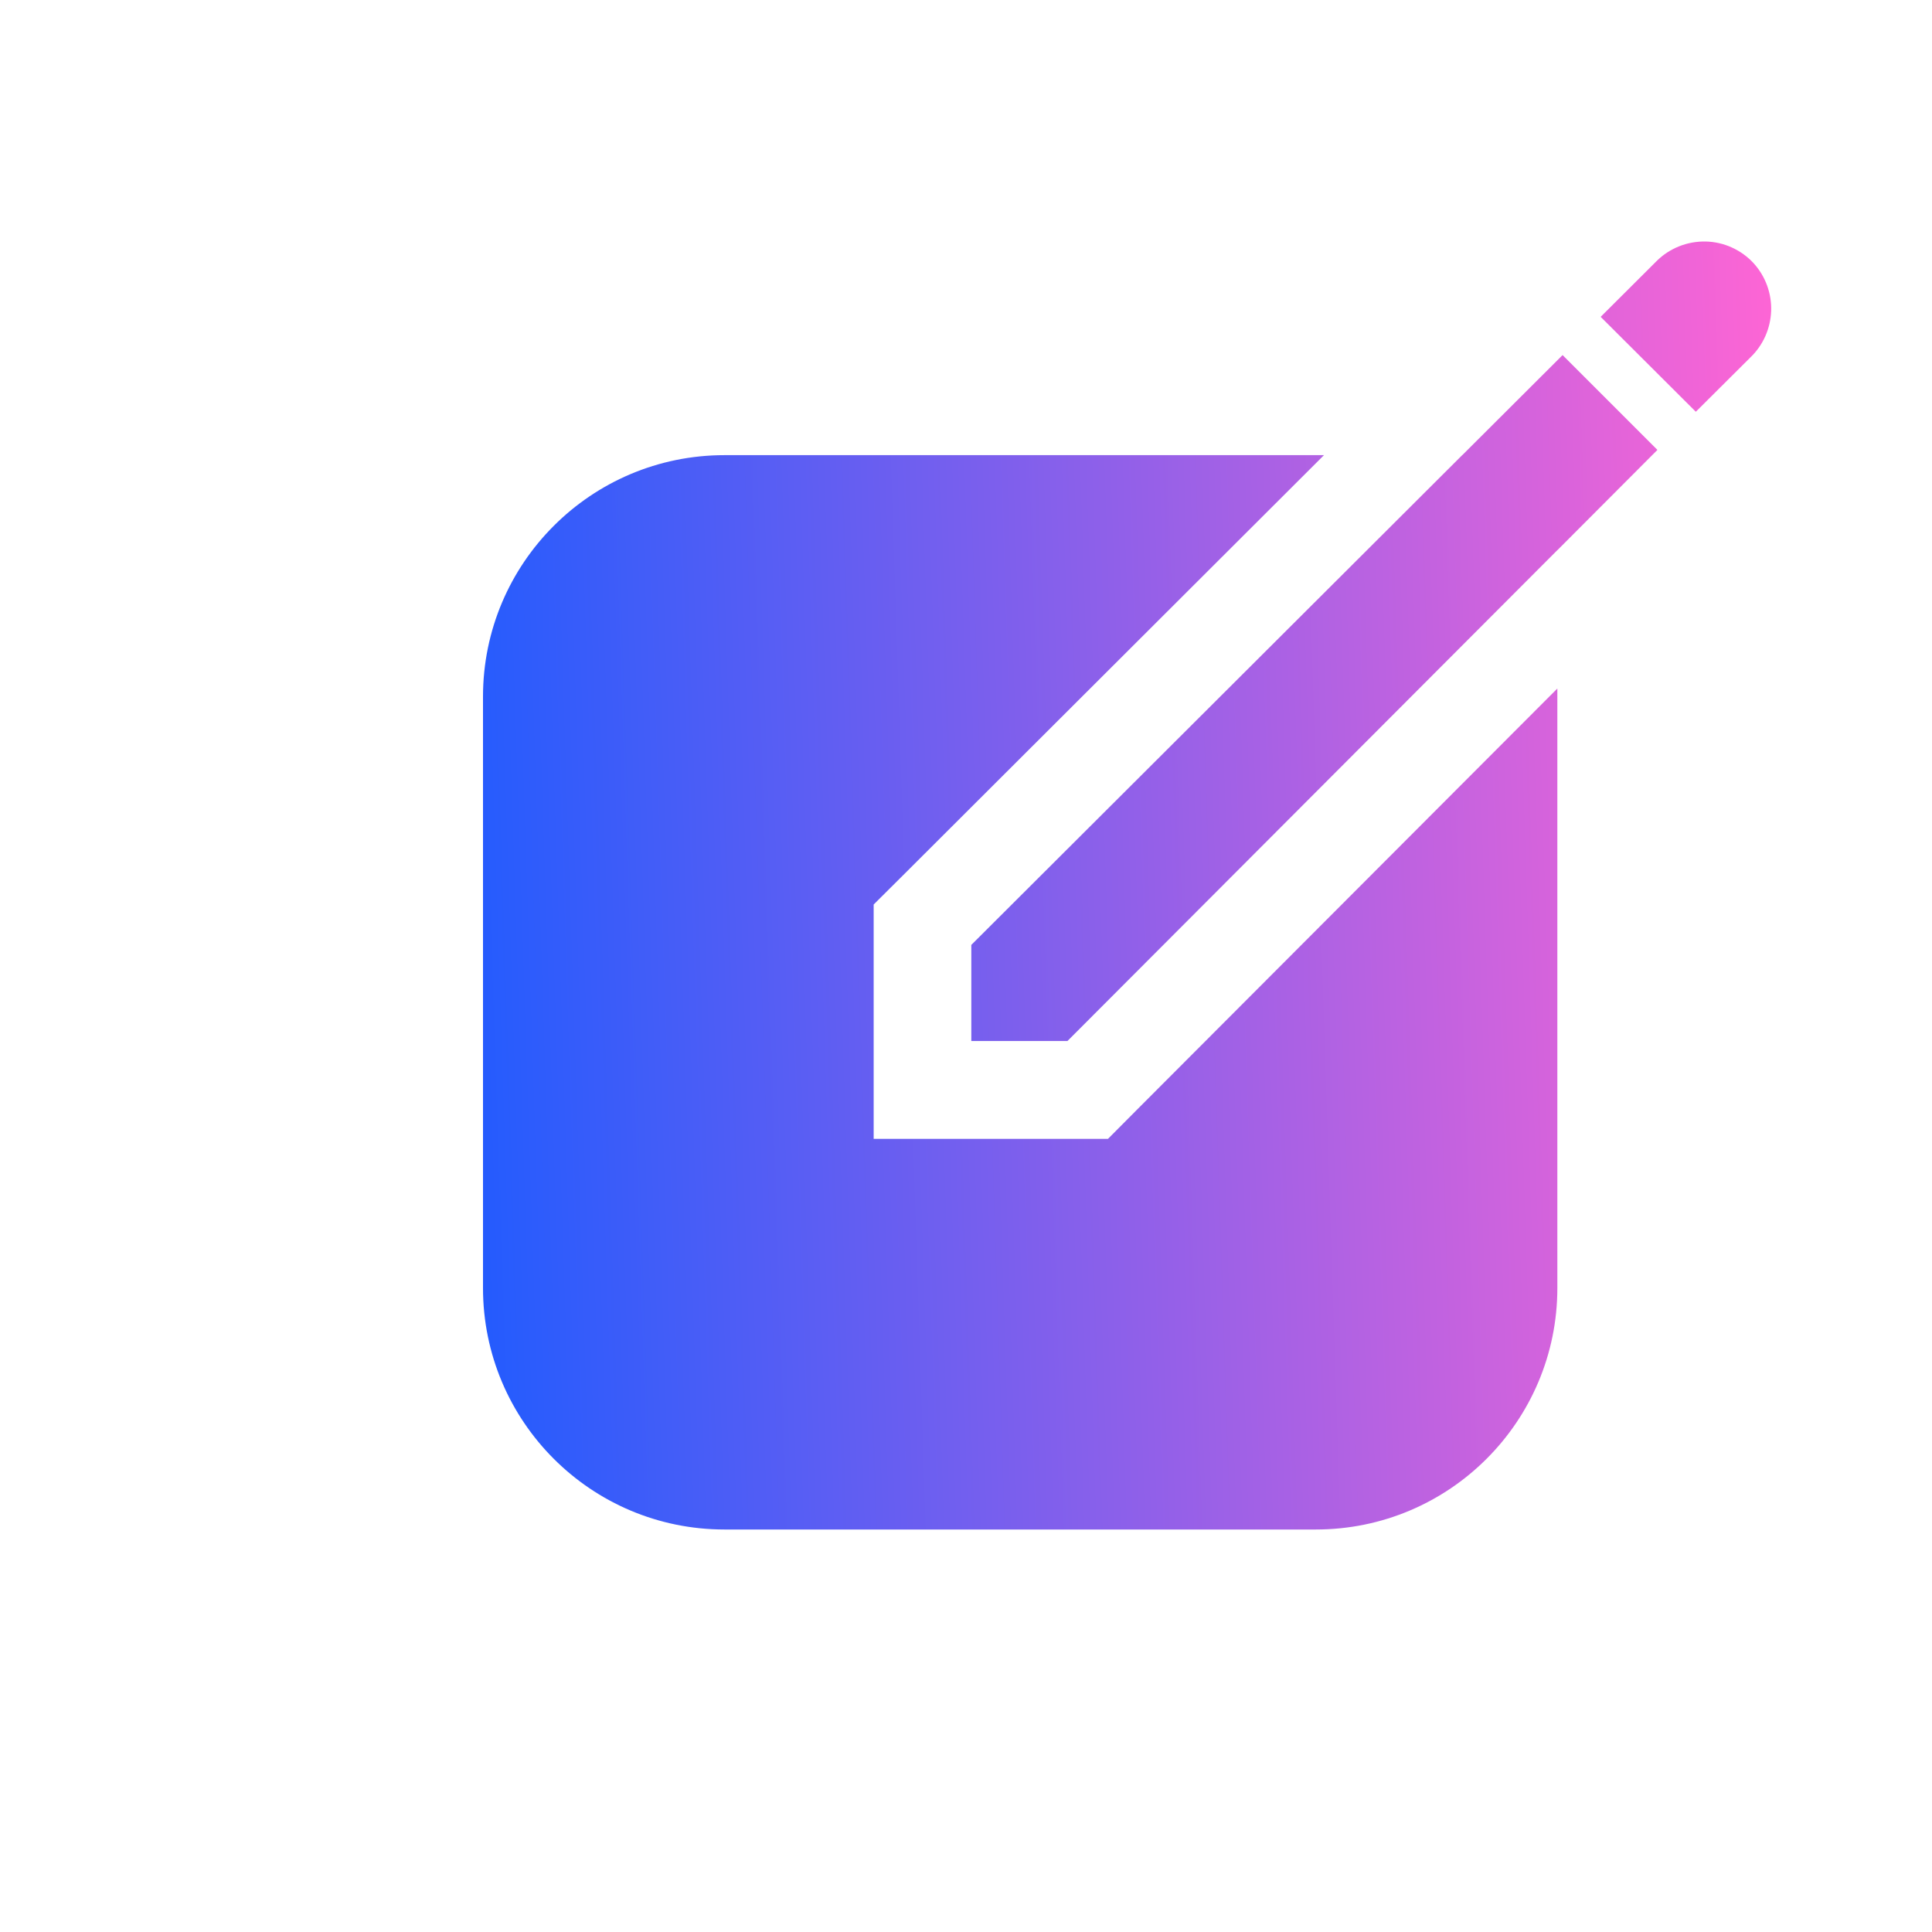 <svg width="24" height="24" viewBox="0 0 24 24" fill="none" xmlns="http://www.w3.org/2000/svg">
<path fill-rule="evenodd" clip-rule="evenodd" d="M21.515 3.075C21.618 3.122 21.711 3.189 21.787 3.273C21.932 3.434 22.009 3.645 22.002 3.862C21.994 4.079 21.904 4.285 21.748 4.436L21.066 5.115L19.884 3.936L20.578 3.244C20.658 3.164 20.753 3.102 20.858 3.06C20.963 3.018 21.076 2.998 21.189 3C21.302 3.003 21.413 3.028 21.515 3.075ZM10.853 14.147H13.764L14.119 13.79L19.346 8.553V16C19.346 17.657 18.003 19 16.346 19H9C7.343 19 6 17.657 6 16V8.654C6 6.997 7.343 5.654 9 5.654H16.447L11.21 10.881L10.853 11.236V14.147ZM20.589 5.589L19.346 6.835V5.654L19.346 6.834L13.26 12.932H12.066V11.738L18.165 5.653H18.166L19.411 4.411L20.589 5.589Z" fill="url(#paint0_linear_5_1325)"/>
<defs>
<linearGradient id="paint0_linear_5_1325" x1="5.484" y1="19" x2="22.649" y2="18.442" gradientUnits="userSpaceOnUse">
<stop stop-color="#1C5BFF"/>
<stop offset="1" stop-color="#FF65D4"/>
</linearGradient>
</defs>
</svg>
